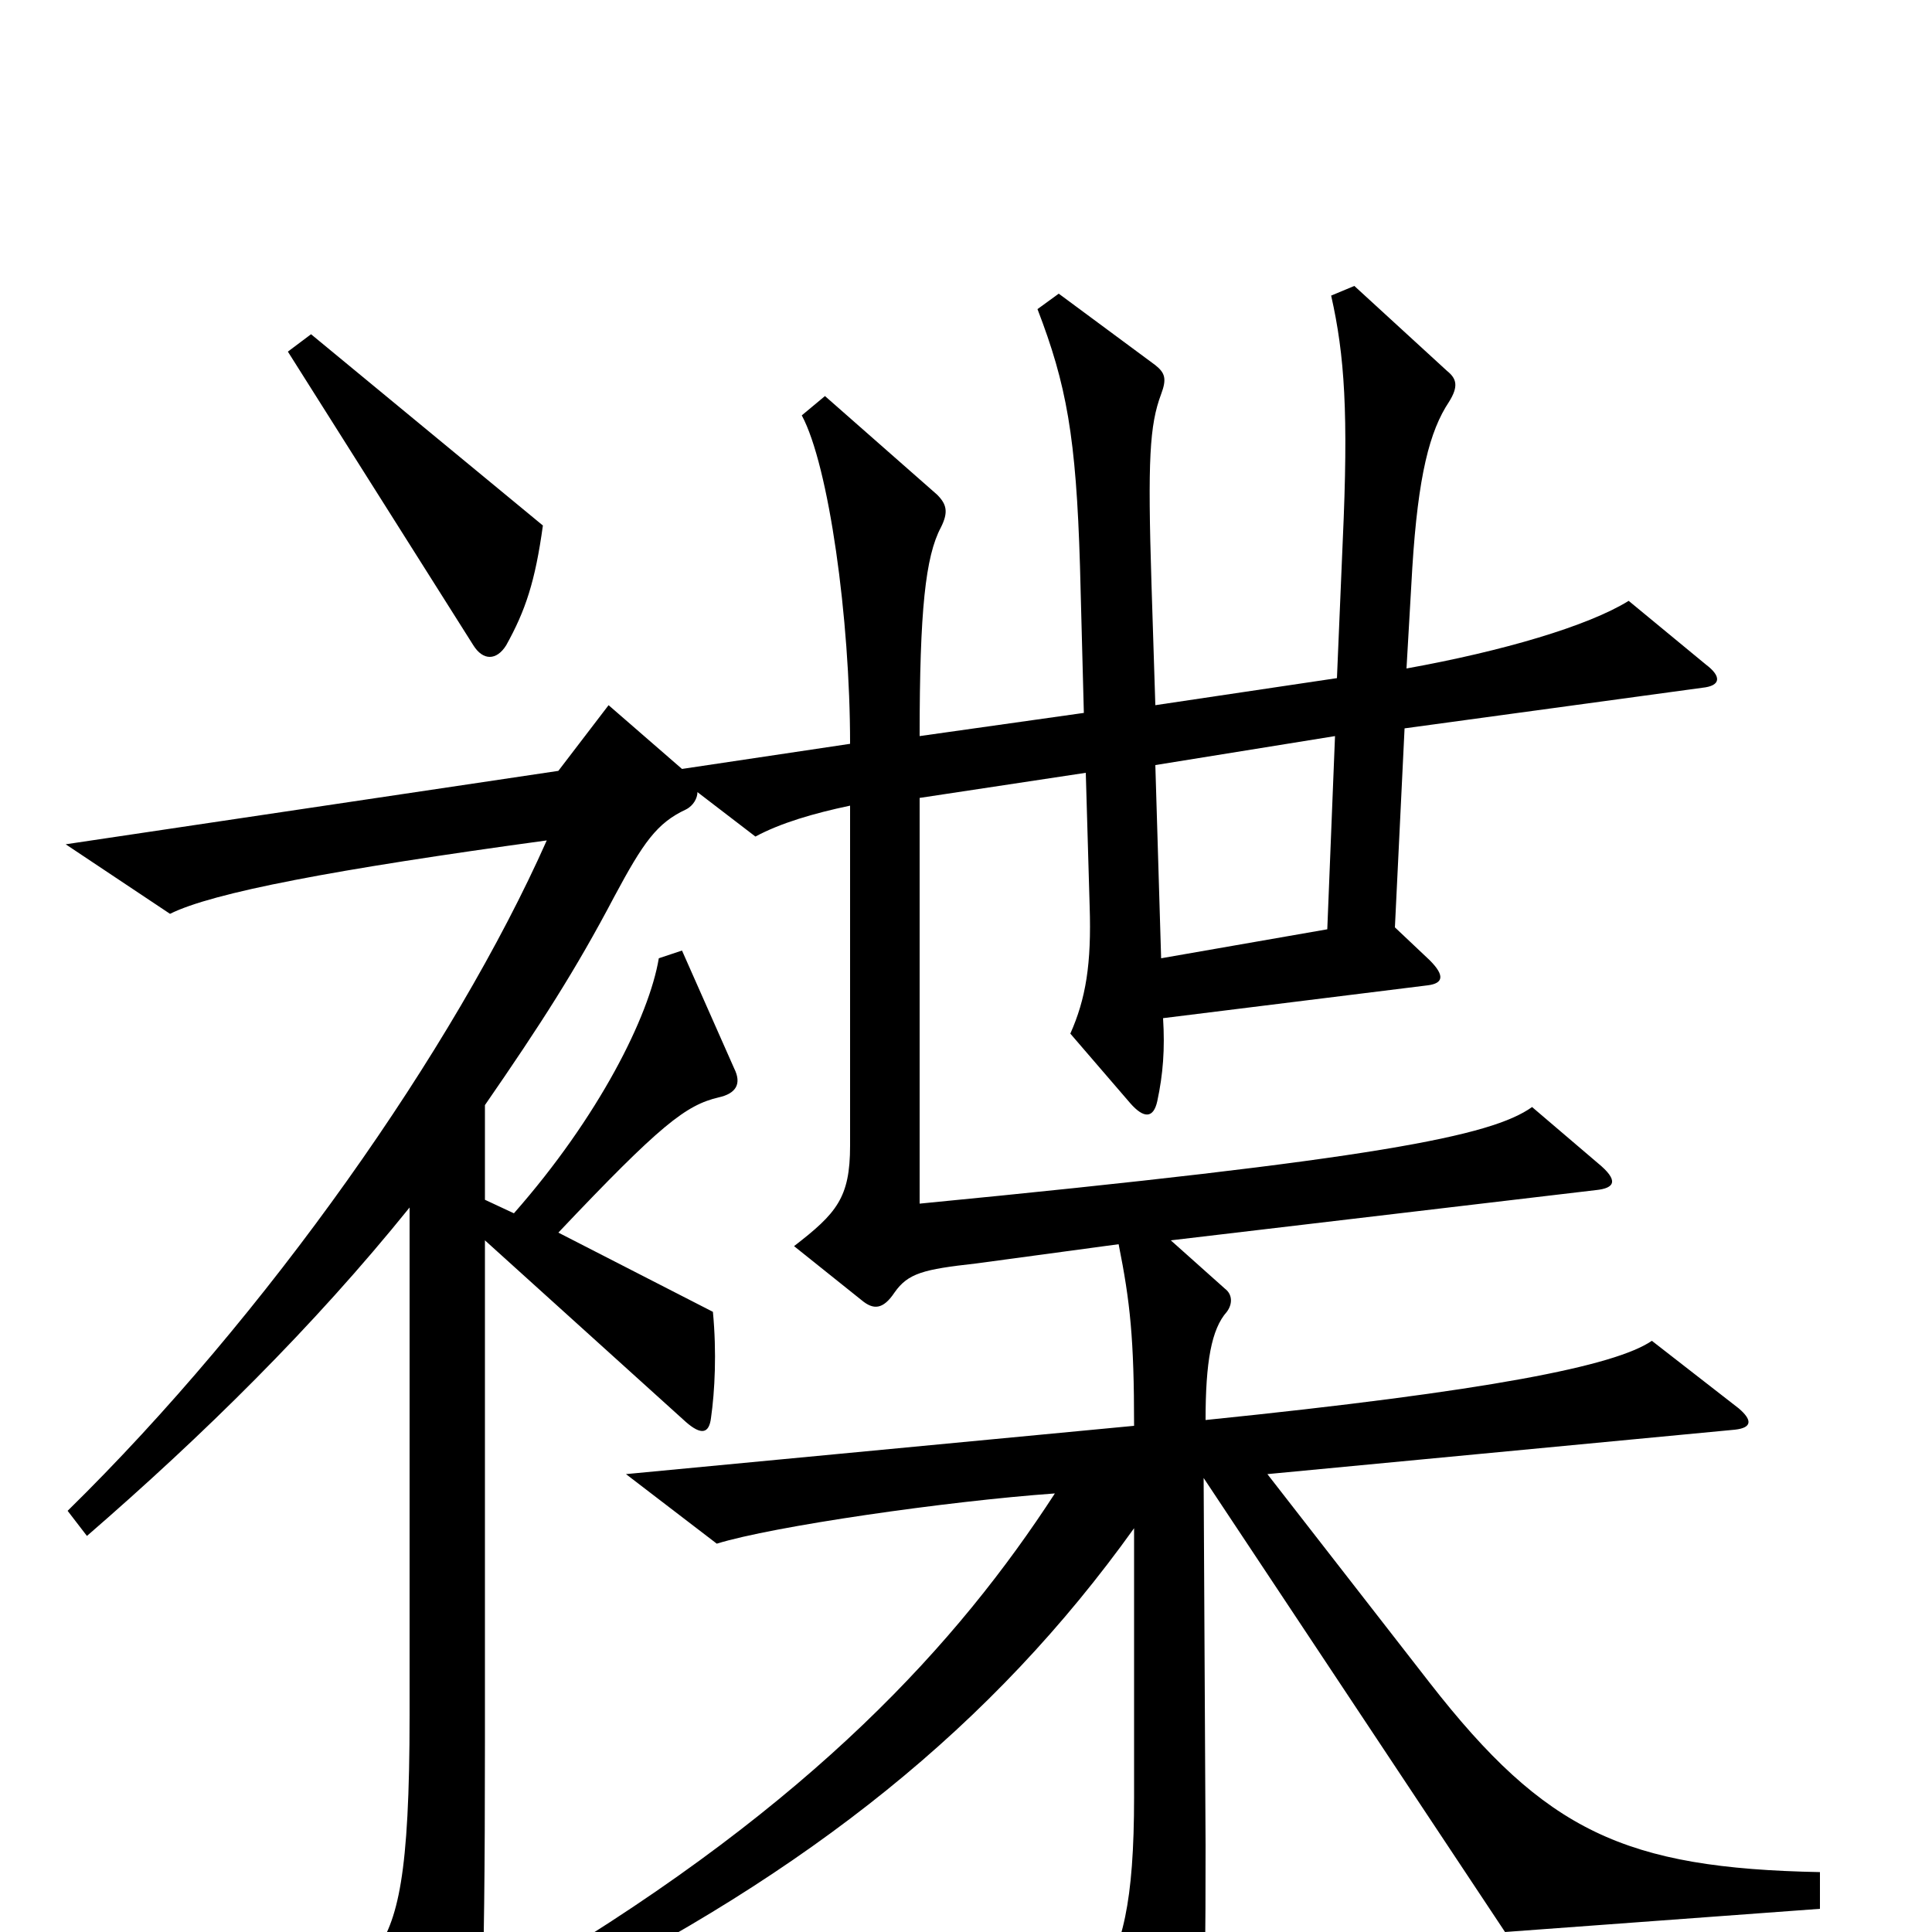 <svg xmlns="http://www.w3.org/2000/svg" viewBox="0 -1000 1000 1000">
	<path fill="#000000" d="M281 -728L161 -827L149 -818L245 -666C250 -658 257 -658 262 -666C272 -684 277 -699 281 -728ZM942 -12V-31C841 -33 800 -52 740 -129L656 -237L898 -260C907 -261 907 -265 900 -271L855 -306C836 -293 771 -280 624 -265C624 -295 627 -312 635 -321C638 -325 638 -330 634 -333L606 -358L826 -384C836 -385 838 -389 827 -398L793 -427C772 -412 713 -400 476 -377V-587L562 -600L564 -531C565 -501 562 -483 554 -465L585 -429C592 -421 597 -421 599 -430C602 -444 603 -457 602 -473L739 -490C747 -491 748 -495 740 -503L722 -520L727 -623L881 -644C891 -645 891 -650 883 -656L843 -689C822 -676 778 -663 728 -654L731 -706C734 -754 740 -777 750 -792C755 -800 754 -804 749 -808L701 -852L689 -847C696 -816 698 -786 695 -720L692 -649L598 -635L596 -698C594 -762 595 -780 601 -796C604 -804 603 -807 598 -811L548 -848L537 -840C552 -801 557 -774 559 -707L561 -631L476 -619C476 -684 479 -712 487 -727C491 -735 490 -739 485 -744L427 -795L415 -785C429 -759 440 -680 440 -615L353 -602L315 -635L289 -601L34 -563L88 -527C110 -538 173 -550 283 -565C235 -457 138 -319 35 -218L45 -205C105 -257 162 -313 212 -375V-112C212 -29 206 -6 194 11L228 82C233 93 238 94 244 79C249 66 251 38 251 -98V-358L355 -264C363 -257 367 -258 368 -266C370 -280 371 -300 369 -321L289 -362C342 -418 355 -428 372 -432C381 -434 384 -439 380 -447L353 -508L341 -504C336 -474 310 -422 266 -372L251 -379V-428C280 -470 298 -498 318 -536C333 -564 340 -574 355 -581C359 -583 361 -587 361 -590L391 -567C404 -574 421 -579 440 -583V-407C440 -380 433 -372 411 -355L446 -327C452 -322 457 -322 463 -331C470 -341 478 -343 505 -346L579 -356C585 -326 587 -307 587 -262L324 -237L371 -201C400 -210 490 -223 546 -227C496 -150 421 -67 277 19L286 35C419 -31 514 -107 587 -209V-70C587 -15 581 8 568 28L602 90C608 101 611 100 616 89C623 72 624 52 624 -45L623 -235L779 0ZM691 -619L687 -519L601 -504L598 -604Z"/>
</svg>